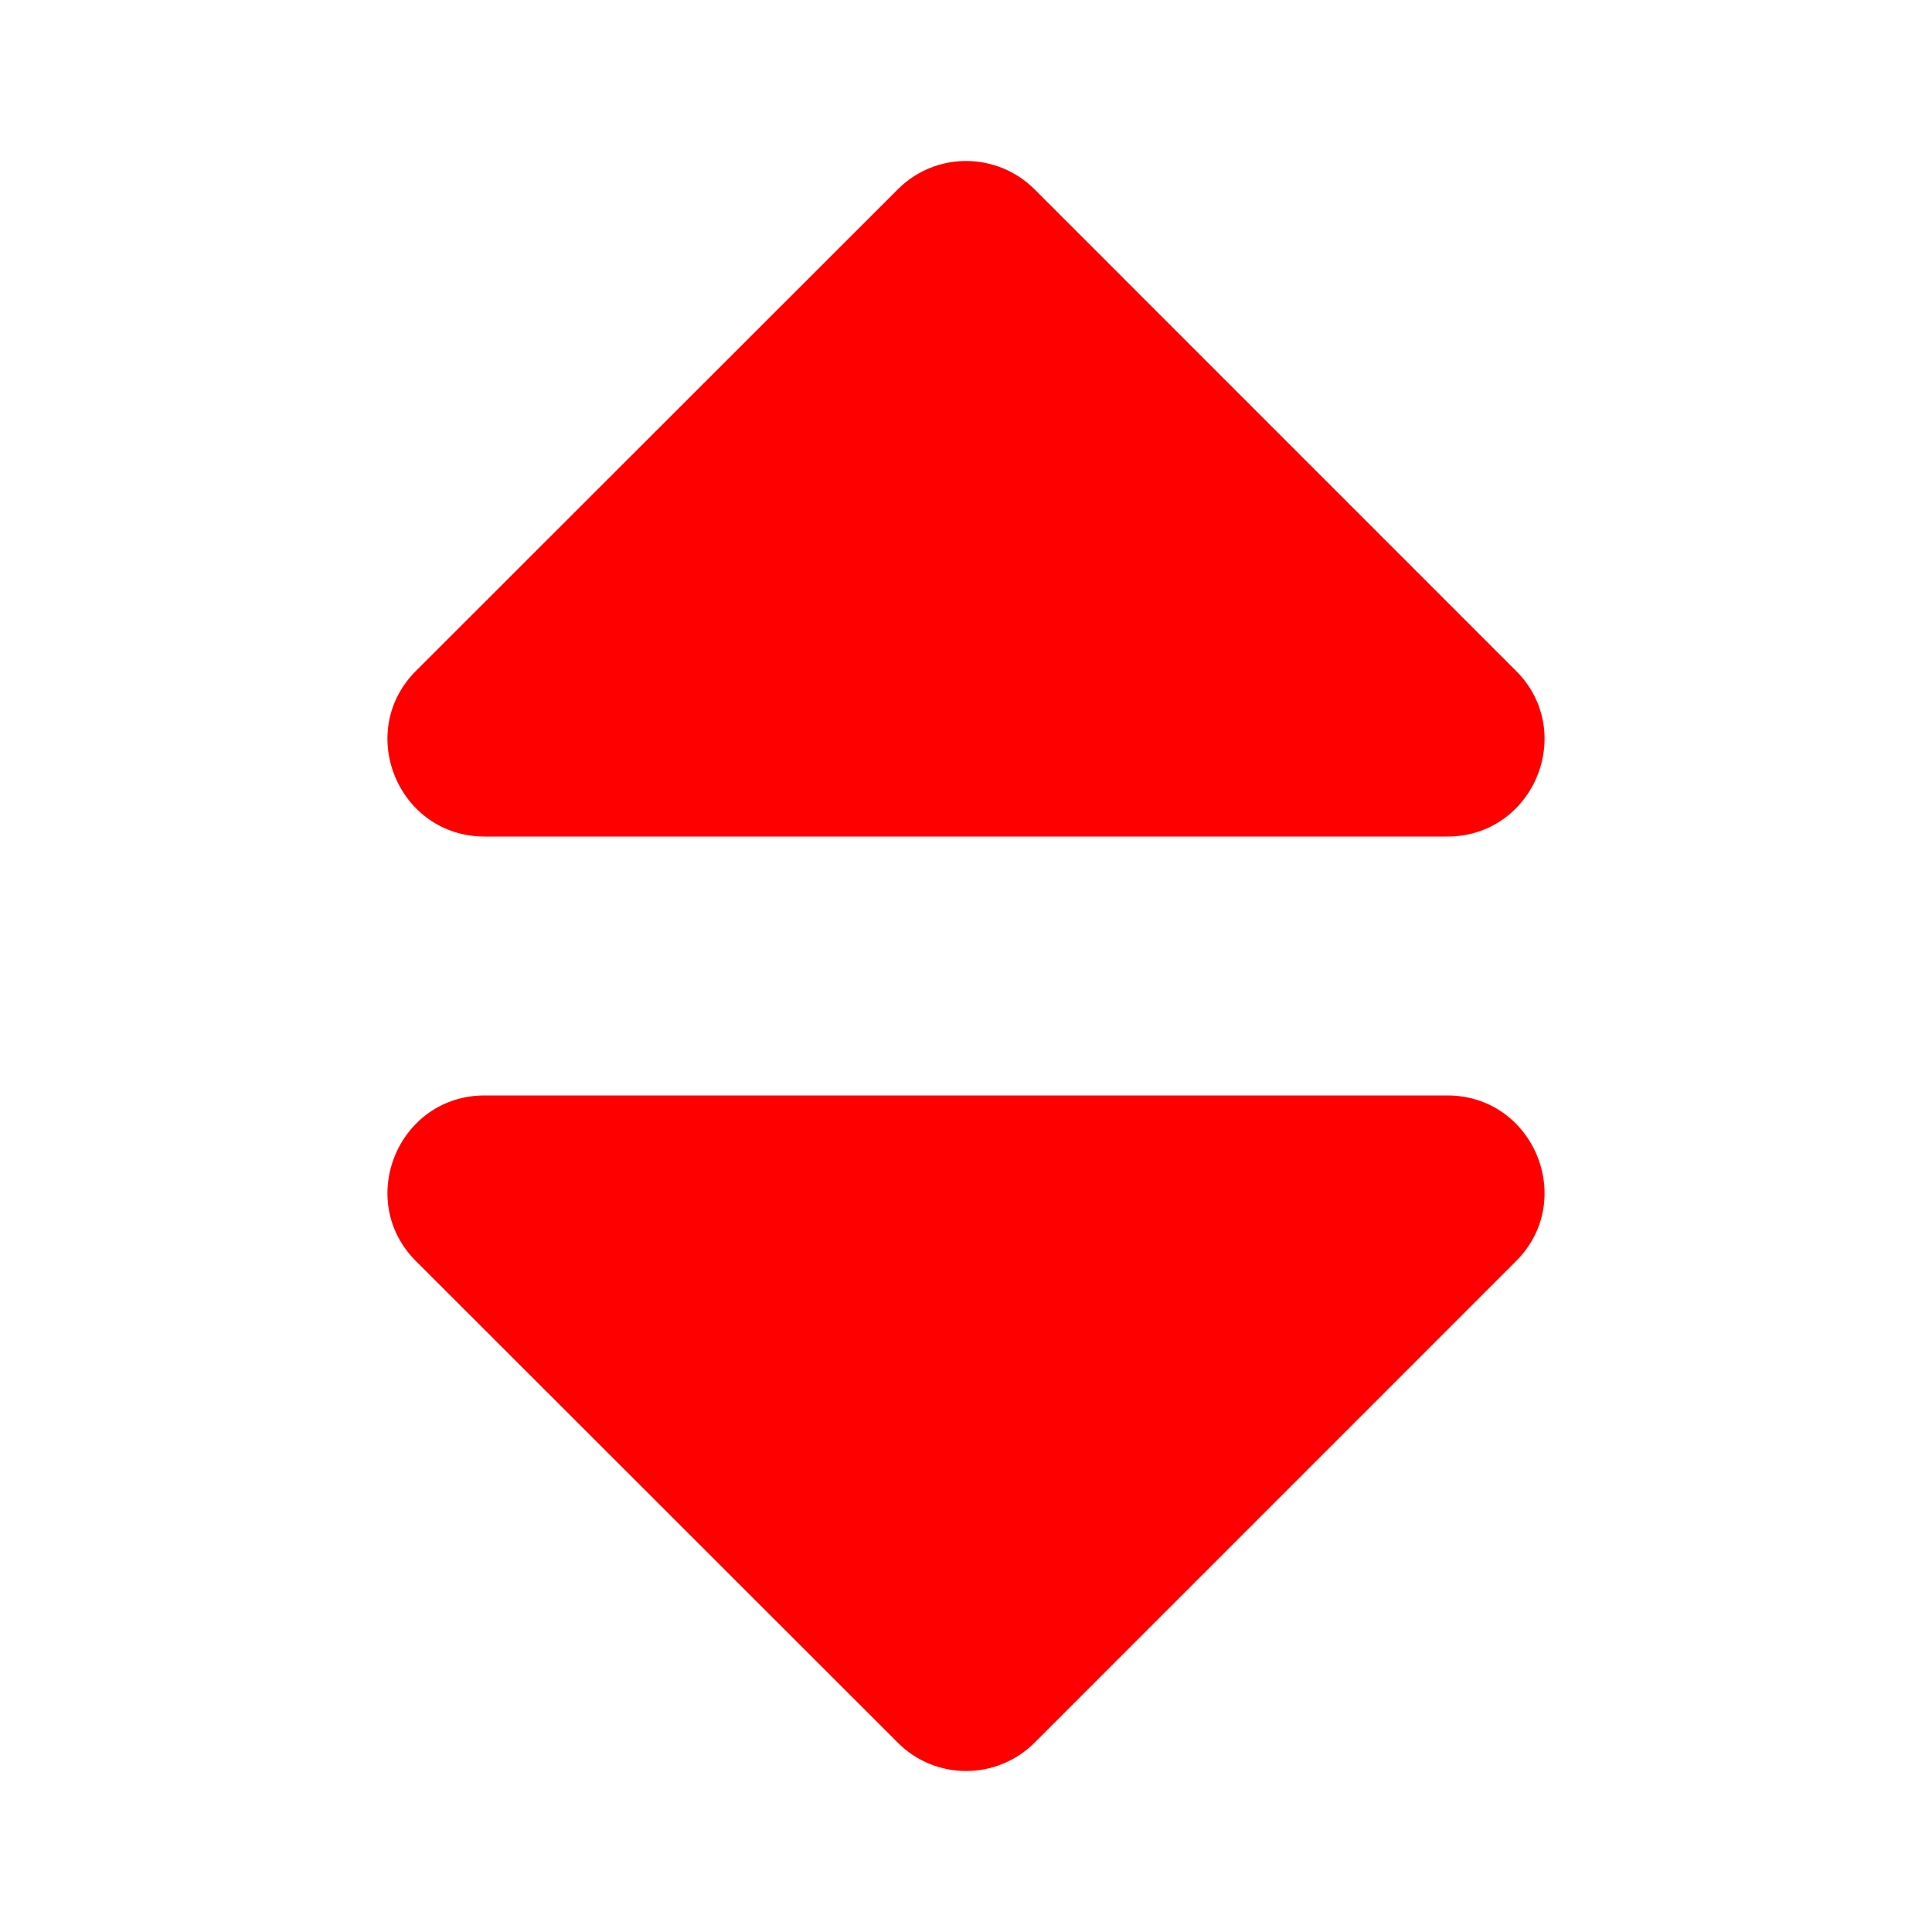 <svg width="24" height="24" viewBox="0 0 24 24" fill="none" xmlns="http://www.w3.org/2000/svg">
<path fill-rule="evenodd" clip-rule="evenodd" d="M6.022 13.608H17.978C19.053 13.608 19.591 14.909 18.832 15.667L12.854 21.646C12.382 22.118 11.618 22.118 11.151 21.646L5.168 15.667C4.409 14.909 4.947 13.608 6.022 13.608ZM18.832 8.333L12.854 2.354C12.382 1.882 11.618 1.882 11.151 2.354L5.168 8.333C4.409 9.091 4.947 10.392 6.022 10.392H17.978C19.053 10.392 19.591 9.091 18.832 8.333Z" fill="#FF0000"/>
</svg>
